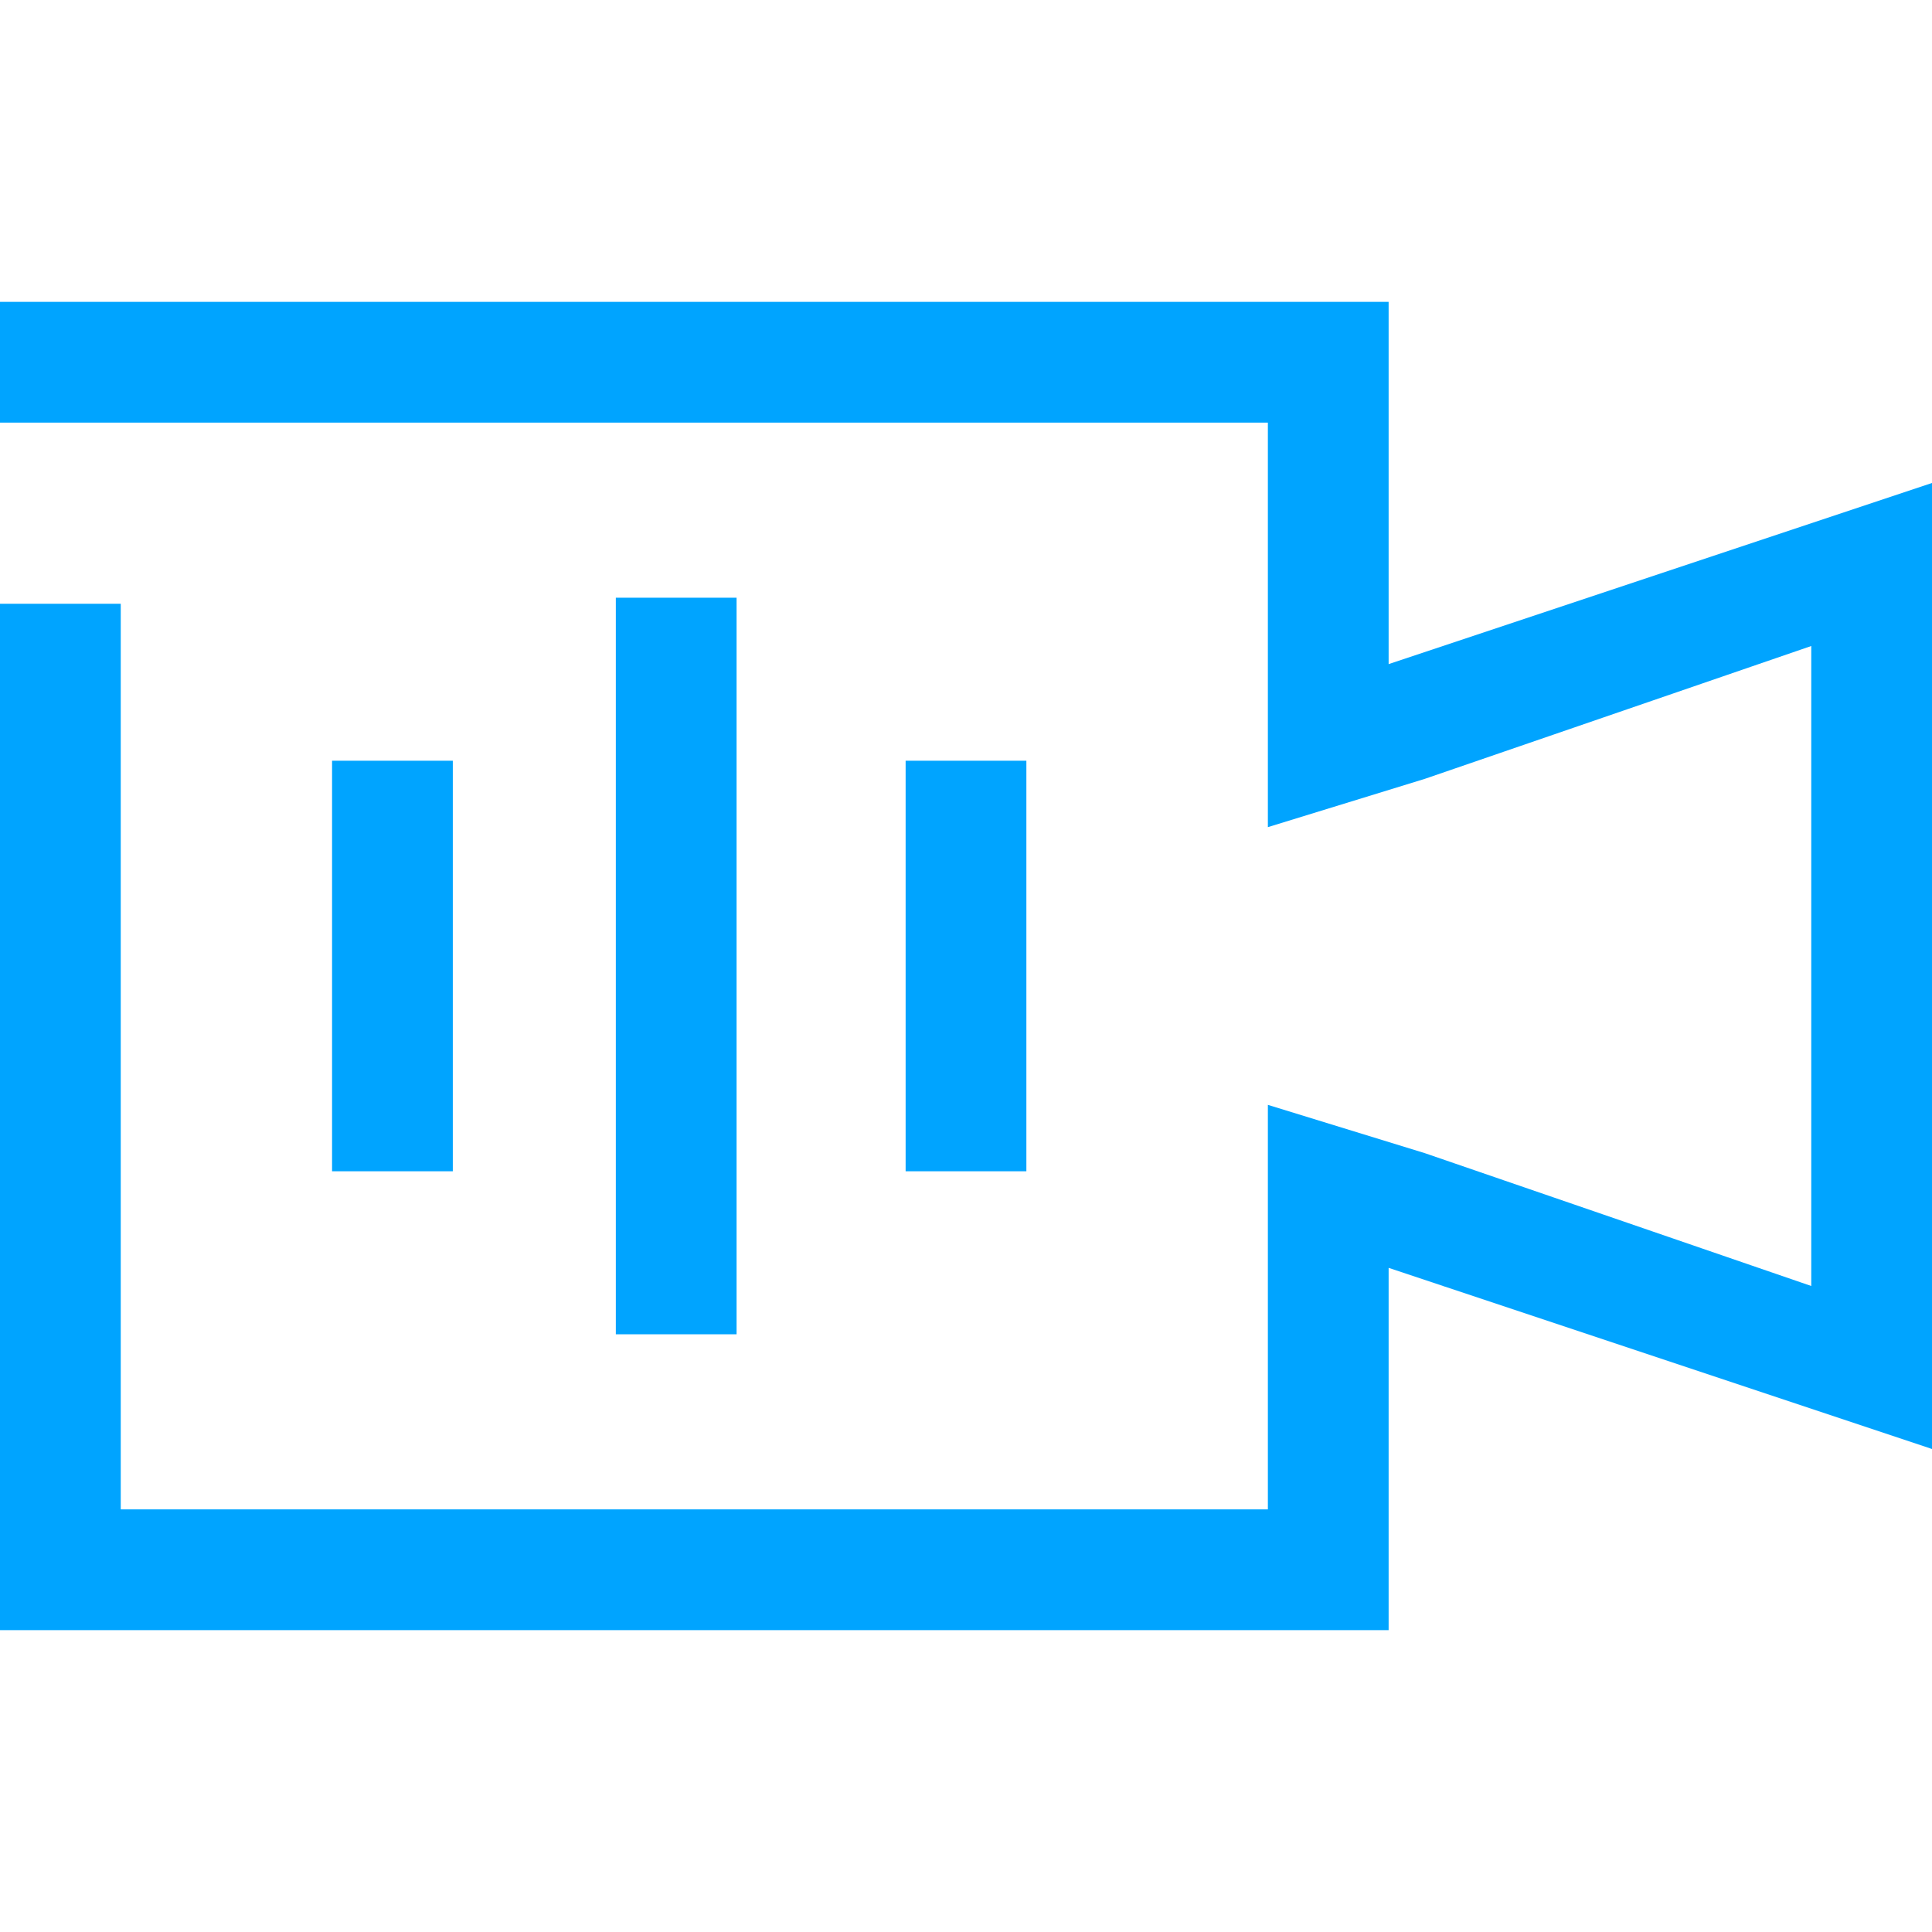 <?xml version="1.0" encoding="utf-8"?>
<!-- Generator: Adobe Illustrator 21.0.0, SVG Export Plug-In . SVG Version: 6.00 Build 0)  -->
<svg version="1.1" id="图层_1" xmlns="http://www.w3.org/2000/svg" xmlns:xlink="http://www.w3.org/1999/xlink" x="0px" y="0px"
	 width="32px" height="32px" viewBox="0 0 32 32" style="enable-background:new 0 0 32 32;" xml:space="preserve">
<style type="text/css">
	.st0{fill:#00A4FF;}
	.st1{fill:none;stroke:#00A4FF;stroke-width:2;stroke-miterlimit:10;}
	.st2{fill:none;stroke:#00A4FF;stroke-miterlimit:10;}
	.st3{fill:url(#SVGID_1_);}
</style>
<path id="_复合路径_" class="st0" d="M21,7v6.7l2.6-0.8l6.4-2.2v10.6l-6.4-2.2L21,18.3V25H2V10H0v17h23v-6l9,3V8l-9,3V5H0v2H21"
	/>
<line class="st1" x1="11.2" y1="9.9" x2="11.2" y2="22.1"/>
<line class="st1" x1="16" y1="12.6" x2="16" y2="19.4"/>
<line class="st1" x1="6.5" y1="12.6" x2="6.5" y2="19.4"/>
</svg>
